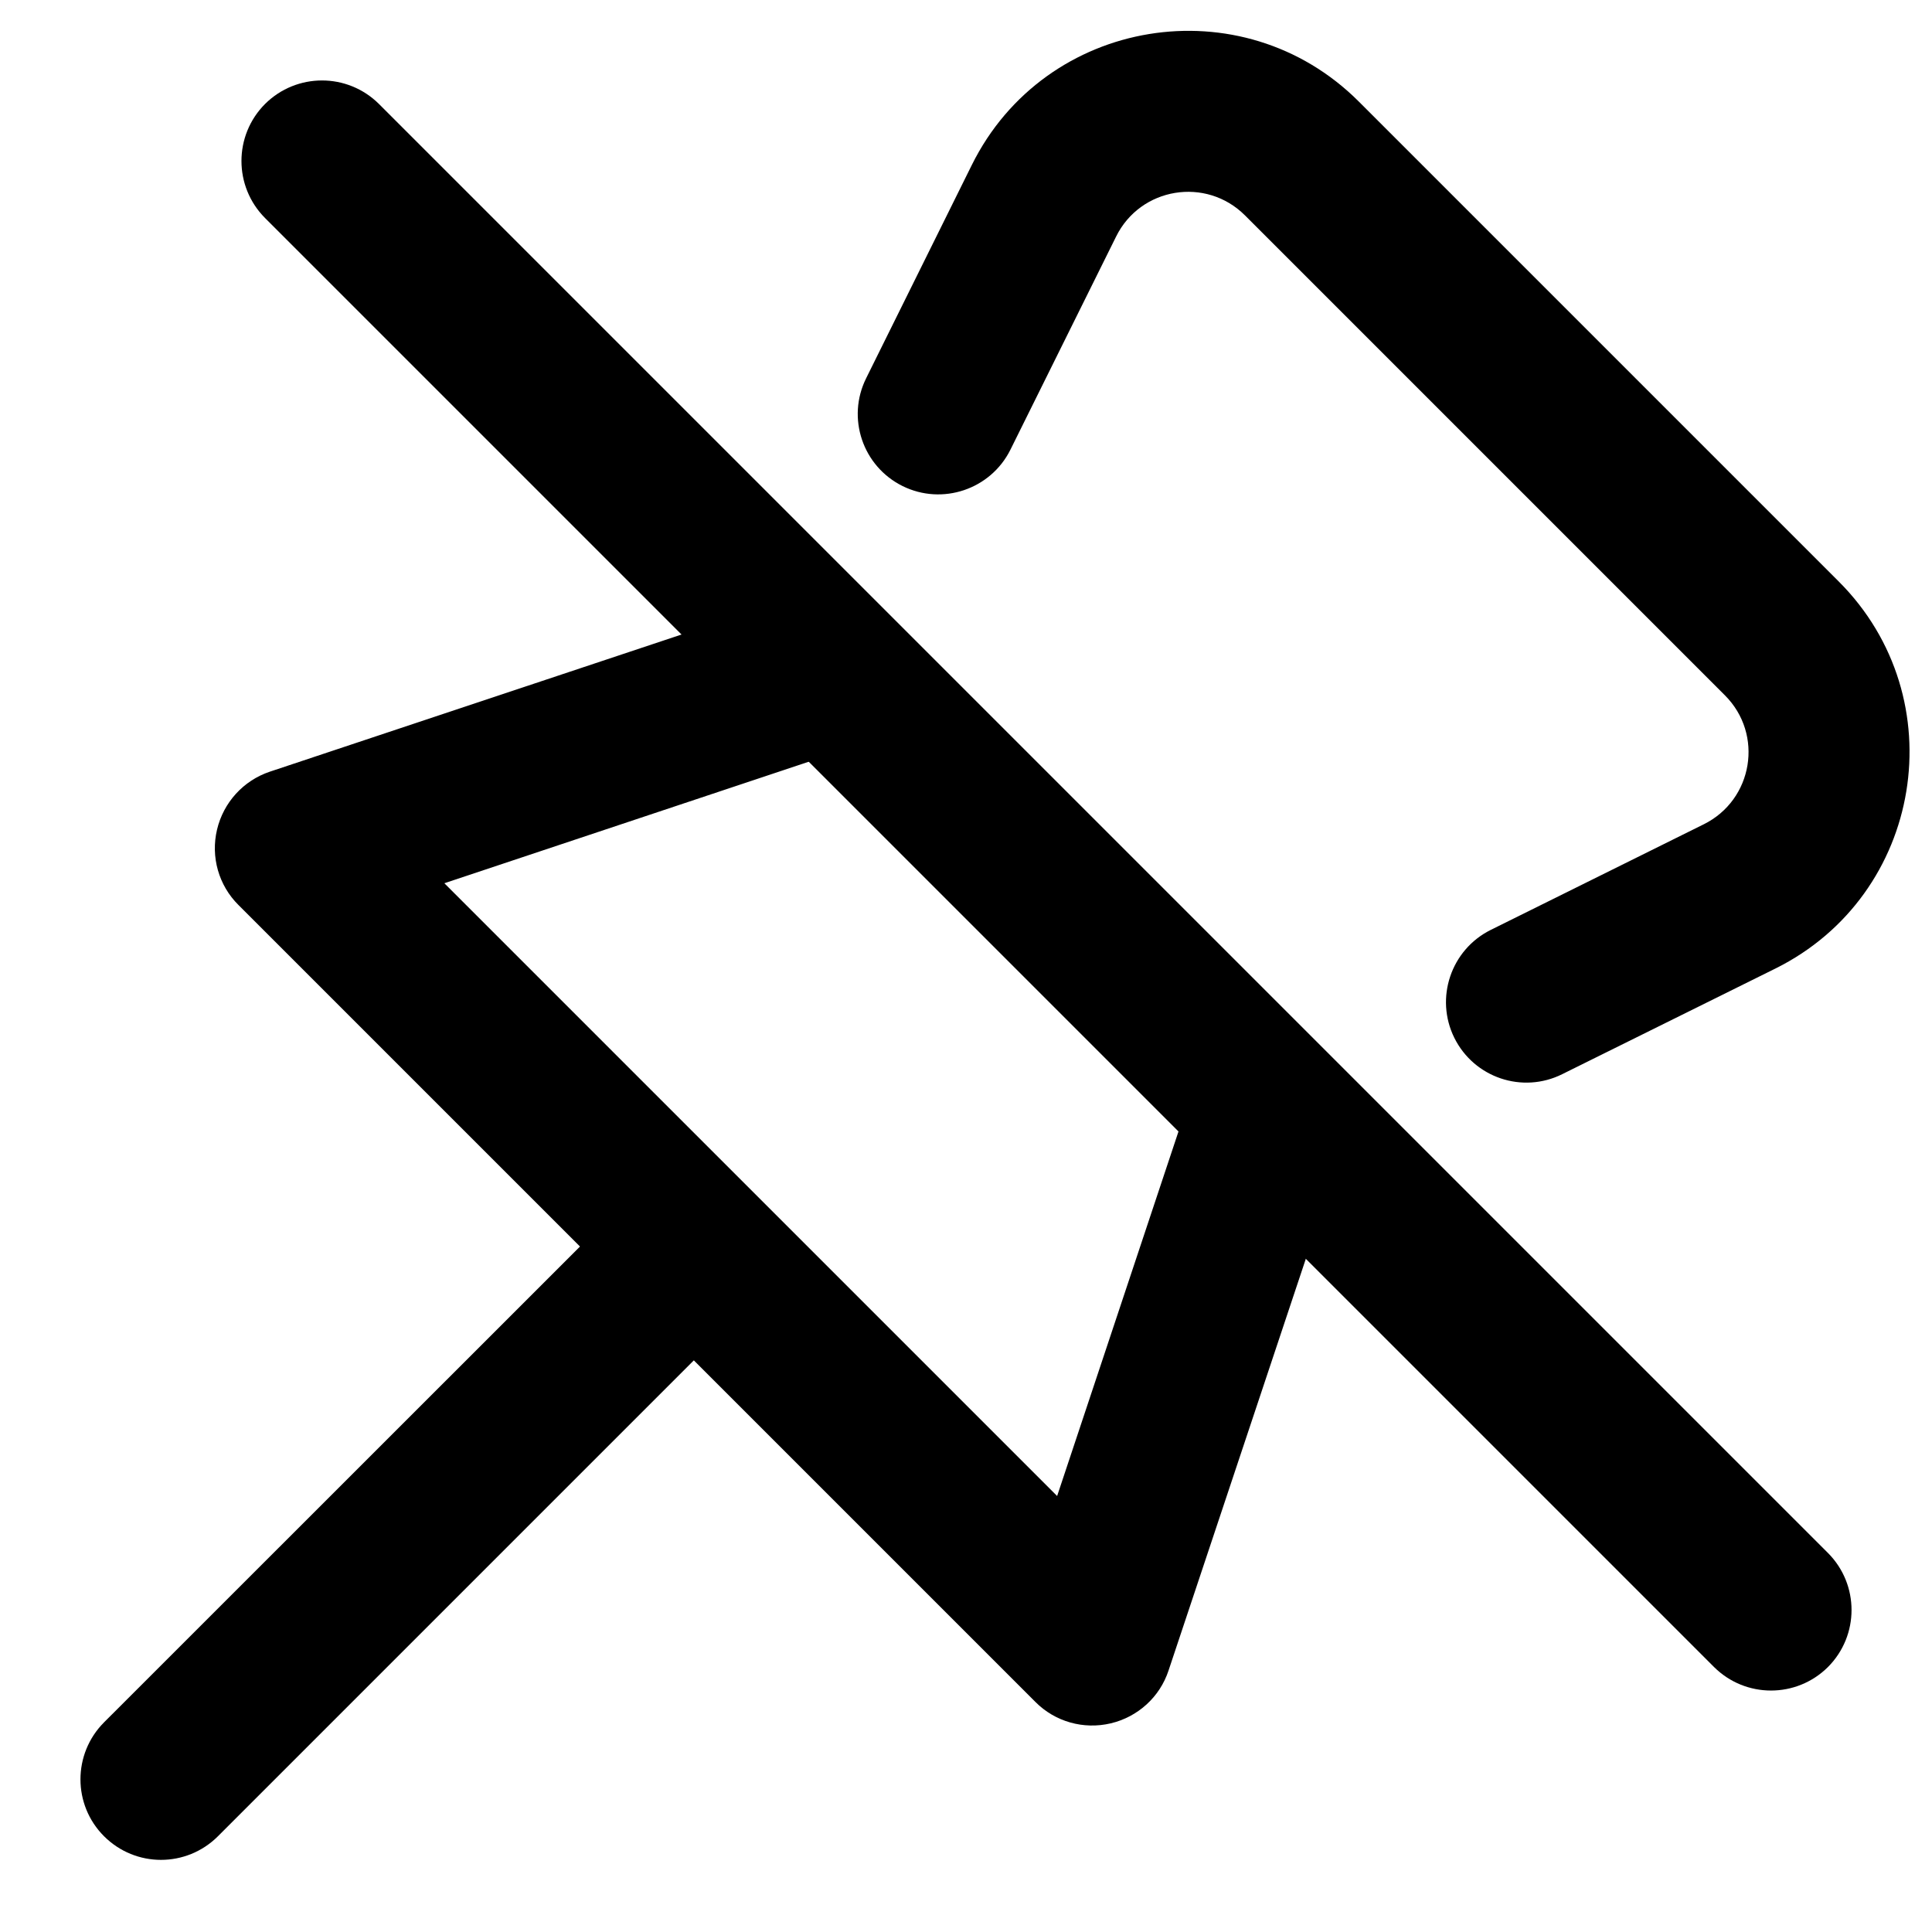 <svg viewBox="0 0 12 12" xmlns="http://www.w3.org/2000/svg">
	<path d="M6.036 1.025C6.491 0.106 7.715 -0.094 8.44 0.631L11.421 3.612C12.146 4.337 11.946 5.56 11.027 6.016L9.703 6.672C9.456 6.795 9.156 6.694 9.033 6.446C8.911 6.199 9.012 5.899 9.259 5.776L10.582 5.12C10.889 4.968 10.956 4.561 10.714 4.319L7.733 1.338C7.491 1.096 7.083 1.163 6.932 1.47L6.276 2.793C6.153 3.04 5.853 3.141 5.606 3.019C5.358 2.896 5.257 2.596 5.38 2.349L6.036 1.025ZM5.491 4.049C5.578 4.311 5.436 4.594 5.174 4.681L2.76 5.486L6.566 9.292L7.37 6.877C7.458 6.615 7.741 6.474 8.003 6.561C8.265 6.649 8.406 6.932 8.319 7.194L7.258 10.376C7.204 10.54 7.068 10.664 6.899 10.704C6.73 10.744 6.553 10.694 6.431 10.571L1.481 5.621C1.358 5.499 1.308 5.322 1.348 5.153C1.388 4.984 1.512 4.848 1.676 4.793L4.858 3.733C5.12 3.645 5.403 3.787 5.491 4.049Z"/>
	<path d="M4.584 7.468C4.78 7.663 4.78 7.979 4.584 8.175L1.354 11.405C1.158 11.601 0.842 11.601 0.646 11.405C0.451 11.21 0.451 10.894 0.646 10.698L3.877 7.468C4.072 7.272 4.389 7.272 4.584 7.468Z"/>
	<path d="M1.646 0.646C1.842 0.451 2.158 0.451 2.354 0.646L11.354 9.646C11.549 9.842 11.549 10.158 11.354 10.354C11.158 10.549 10.842 10.549 10.646 10.354L1.646 1.354C1.451 1.158 1.451 0.842 1.646 0.646Z"/>
</svg>